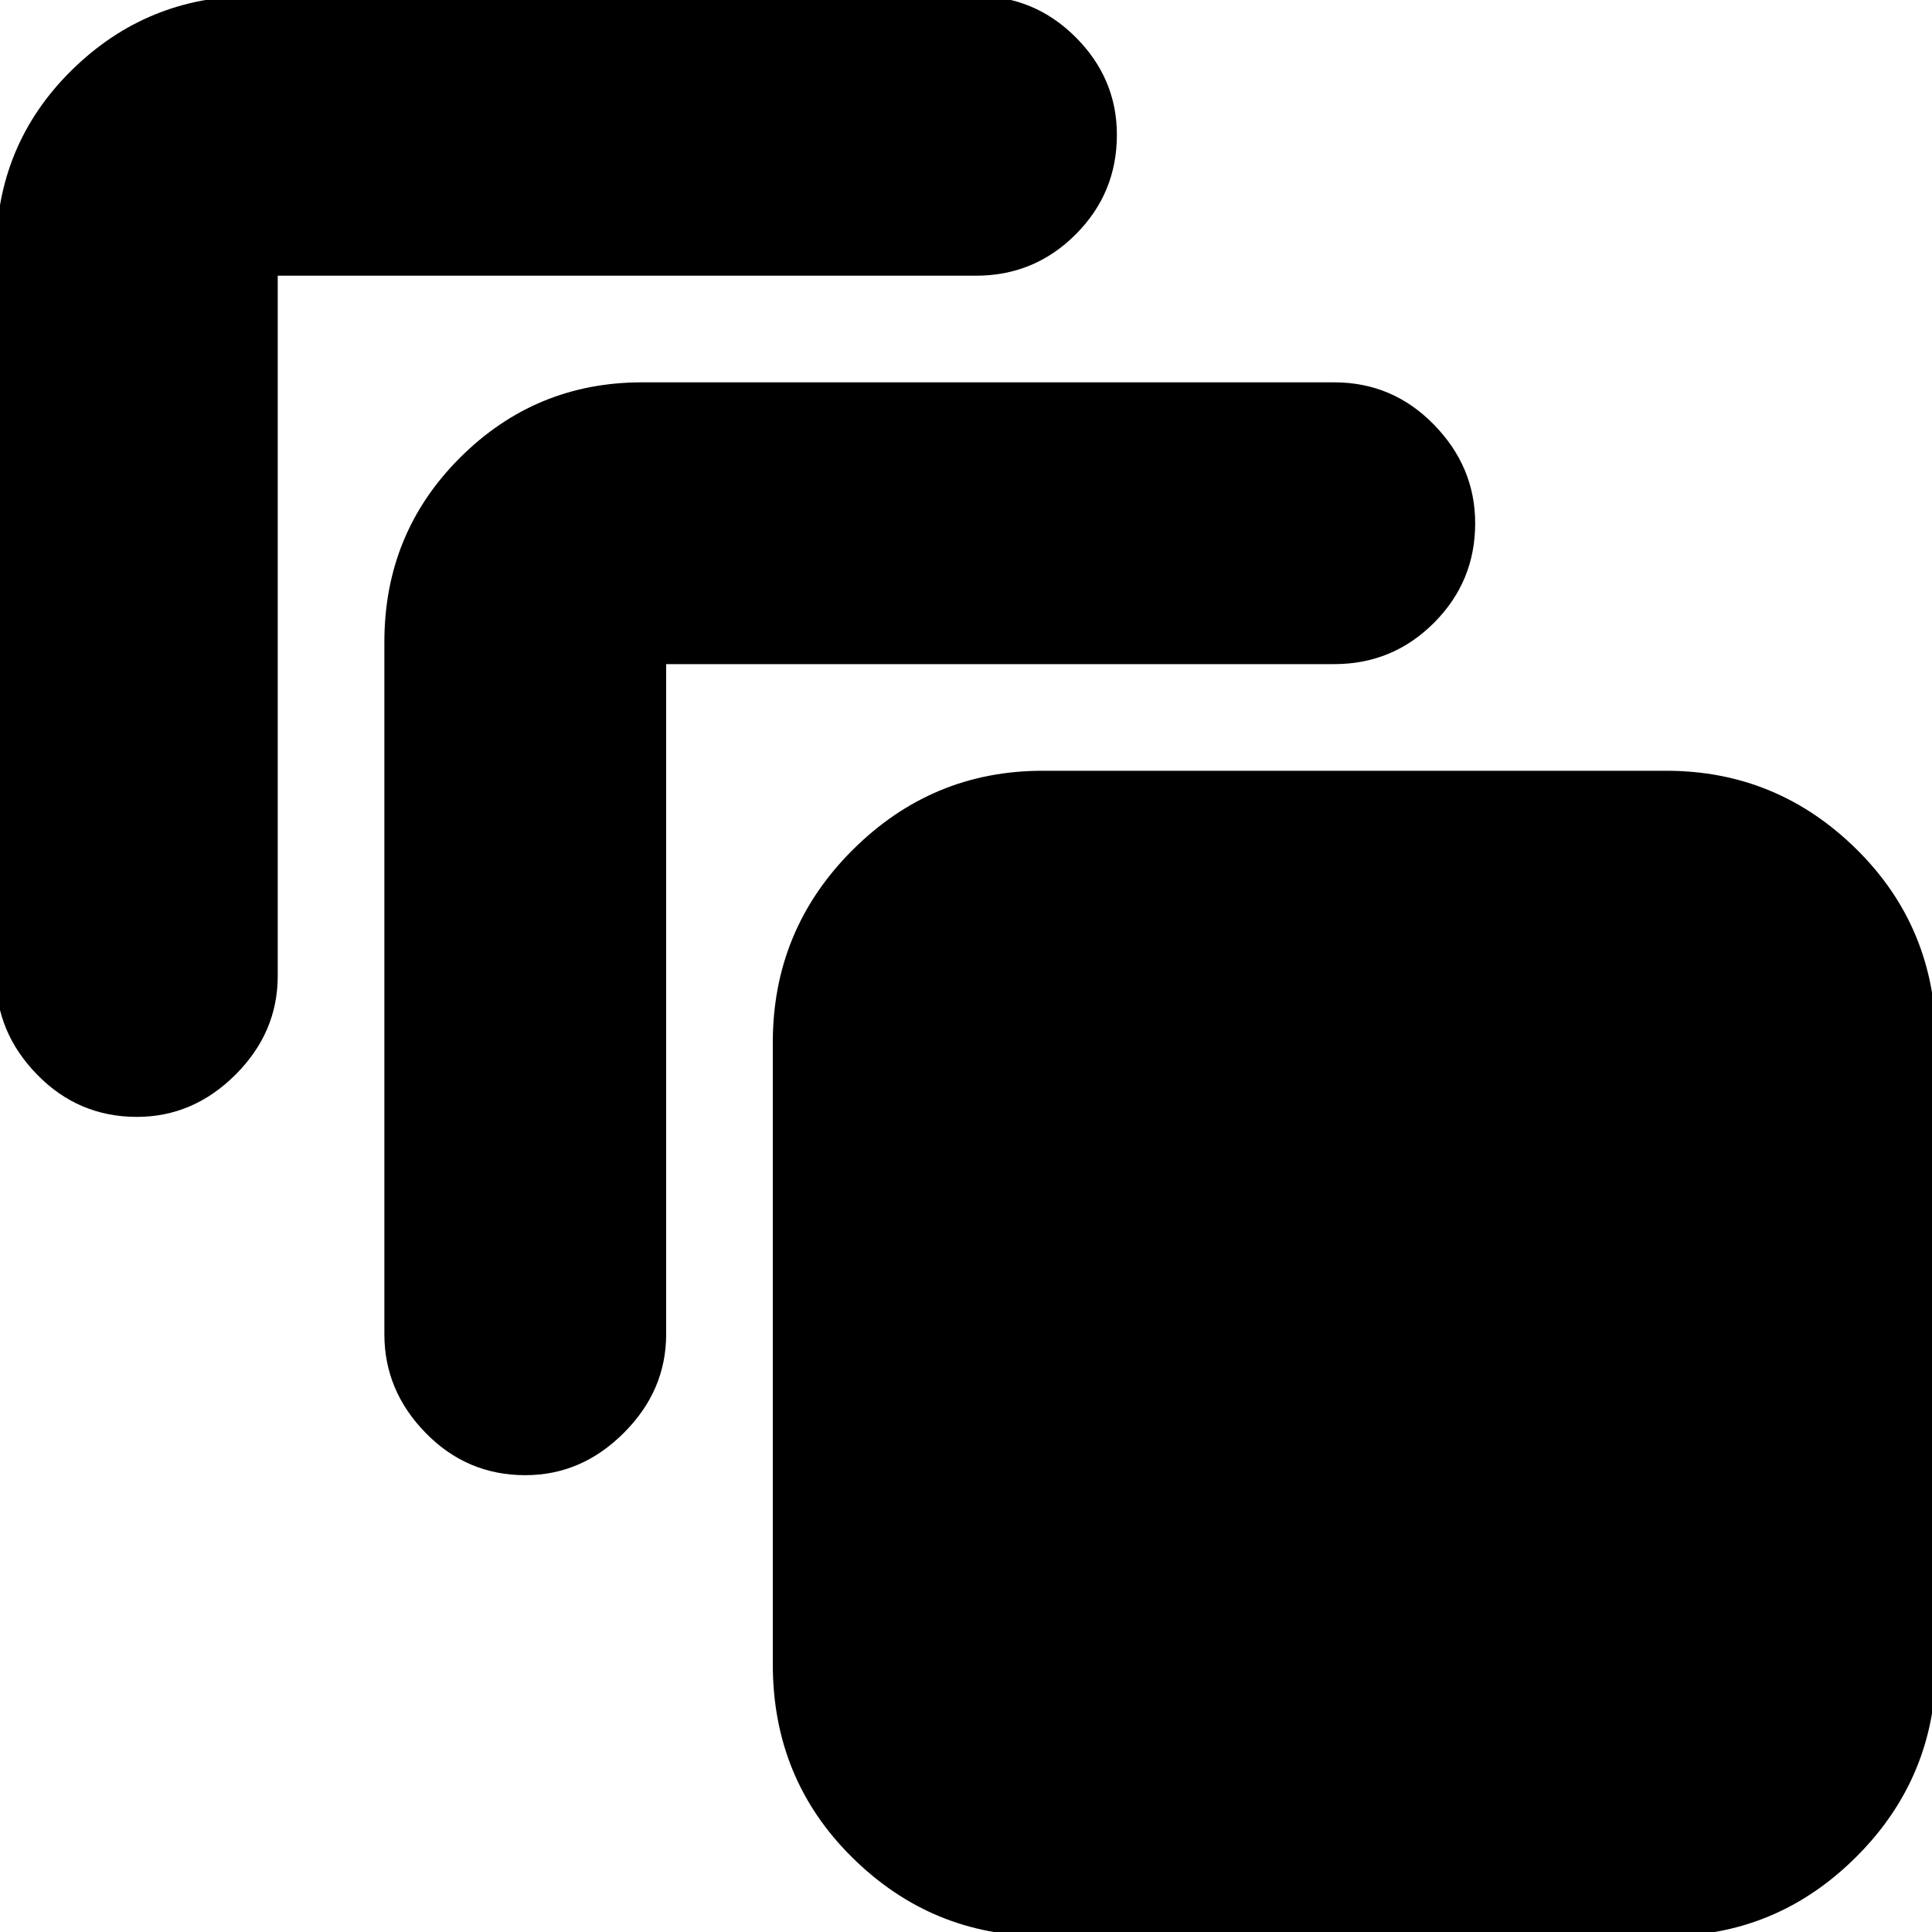 <svg xmlns="http://www.w3.org/2000/svg" height="20" width="20"><path d="M1.417 11.562Q0.812 11.562 0.385 11.125Q-0.042 10.688 -0.042 10.104V2.625Q-0.042 1.5 0.74 0.729Q1.521 -0.042 2.625 -0.042H10.104Q10.708 -0.042 11.135 0.385Q11.562 0.812 11.562 1.396Q11.562 2 11.135 2.427Q10.708 2.854 10.104 2.854H2.875Q2.875 2.854 2.875 2.854Q2.875 2.854 2.875 2.854V10.104Q2.875 10.688 2.438 11.125Q2 11.562 1.417 11.562ZM5.438 15.271Q4.833 15.271 4.406 14.833Q3.979 14.396 3.979 13.812V6.646Q3.979 5.521 4.76 4.74Q5.542 3.958 6.646 3.958H13.812Q14.417 3.958 14.844 4.396Q15.271 4.833 15.271 5.417Q15.271 6.021 14.844 6.448Q14.417 6.875 13.812 6.875H6.896Q6.896 6.875 6.896 6.875Q6.896 6.875 6.896 6.875V13.812Q6.896 14.396 6.458 14.833Q6.021 15.271 5.438 15.271ZM17.25 20.042H10.792Q9.646 20.042 8.823 19.229Q8 18.417 8 17.229V10.792Q8 9.625 8.823 8.802Q9.646 7.979 10.792 7.979H17.25Q18.396 7.979 19.219 8.792Q20.042 9.604 20.042 10.792V17.229Q20.042 18.396 19.219 19.219Q18.396 20.042 17.25 20.042Z"/></svg>